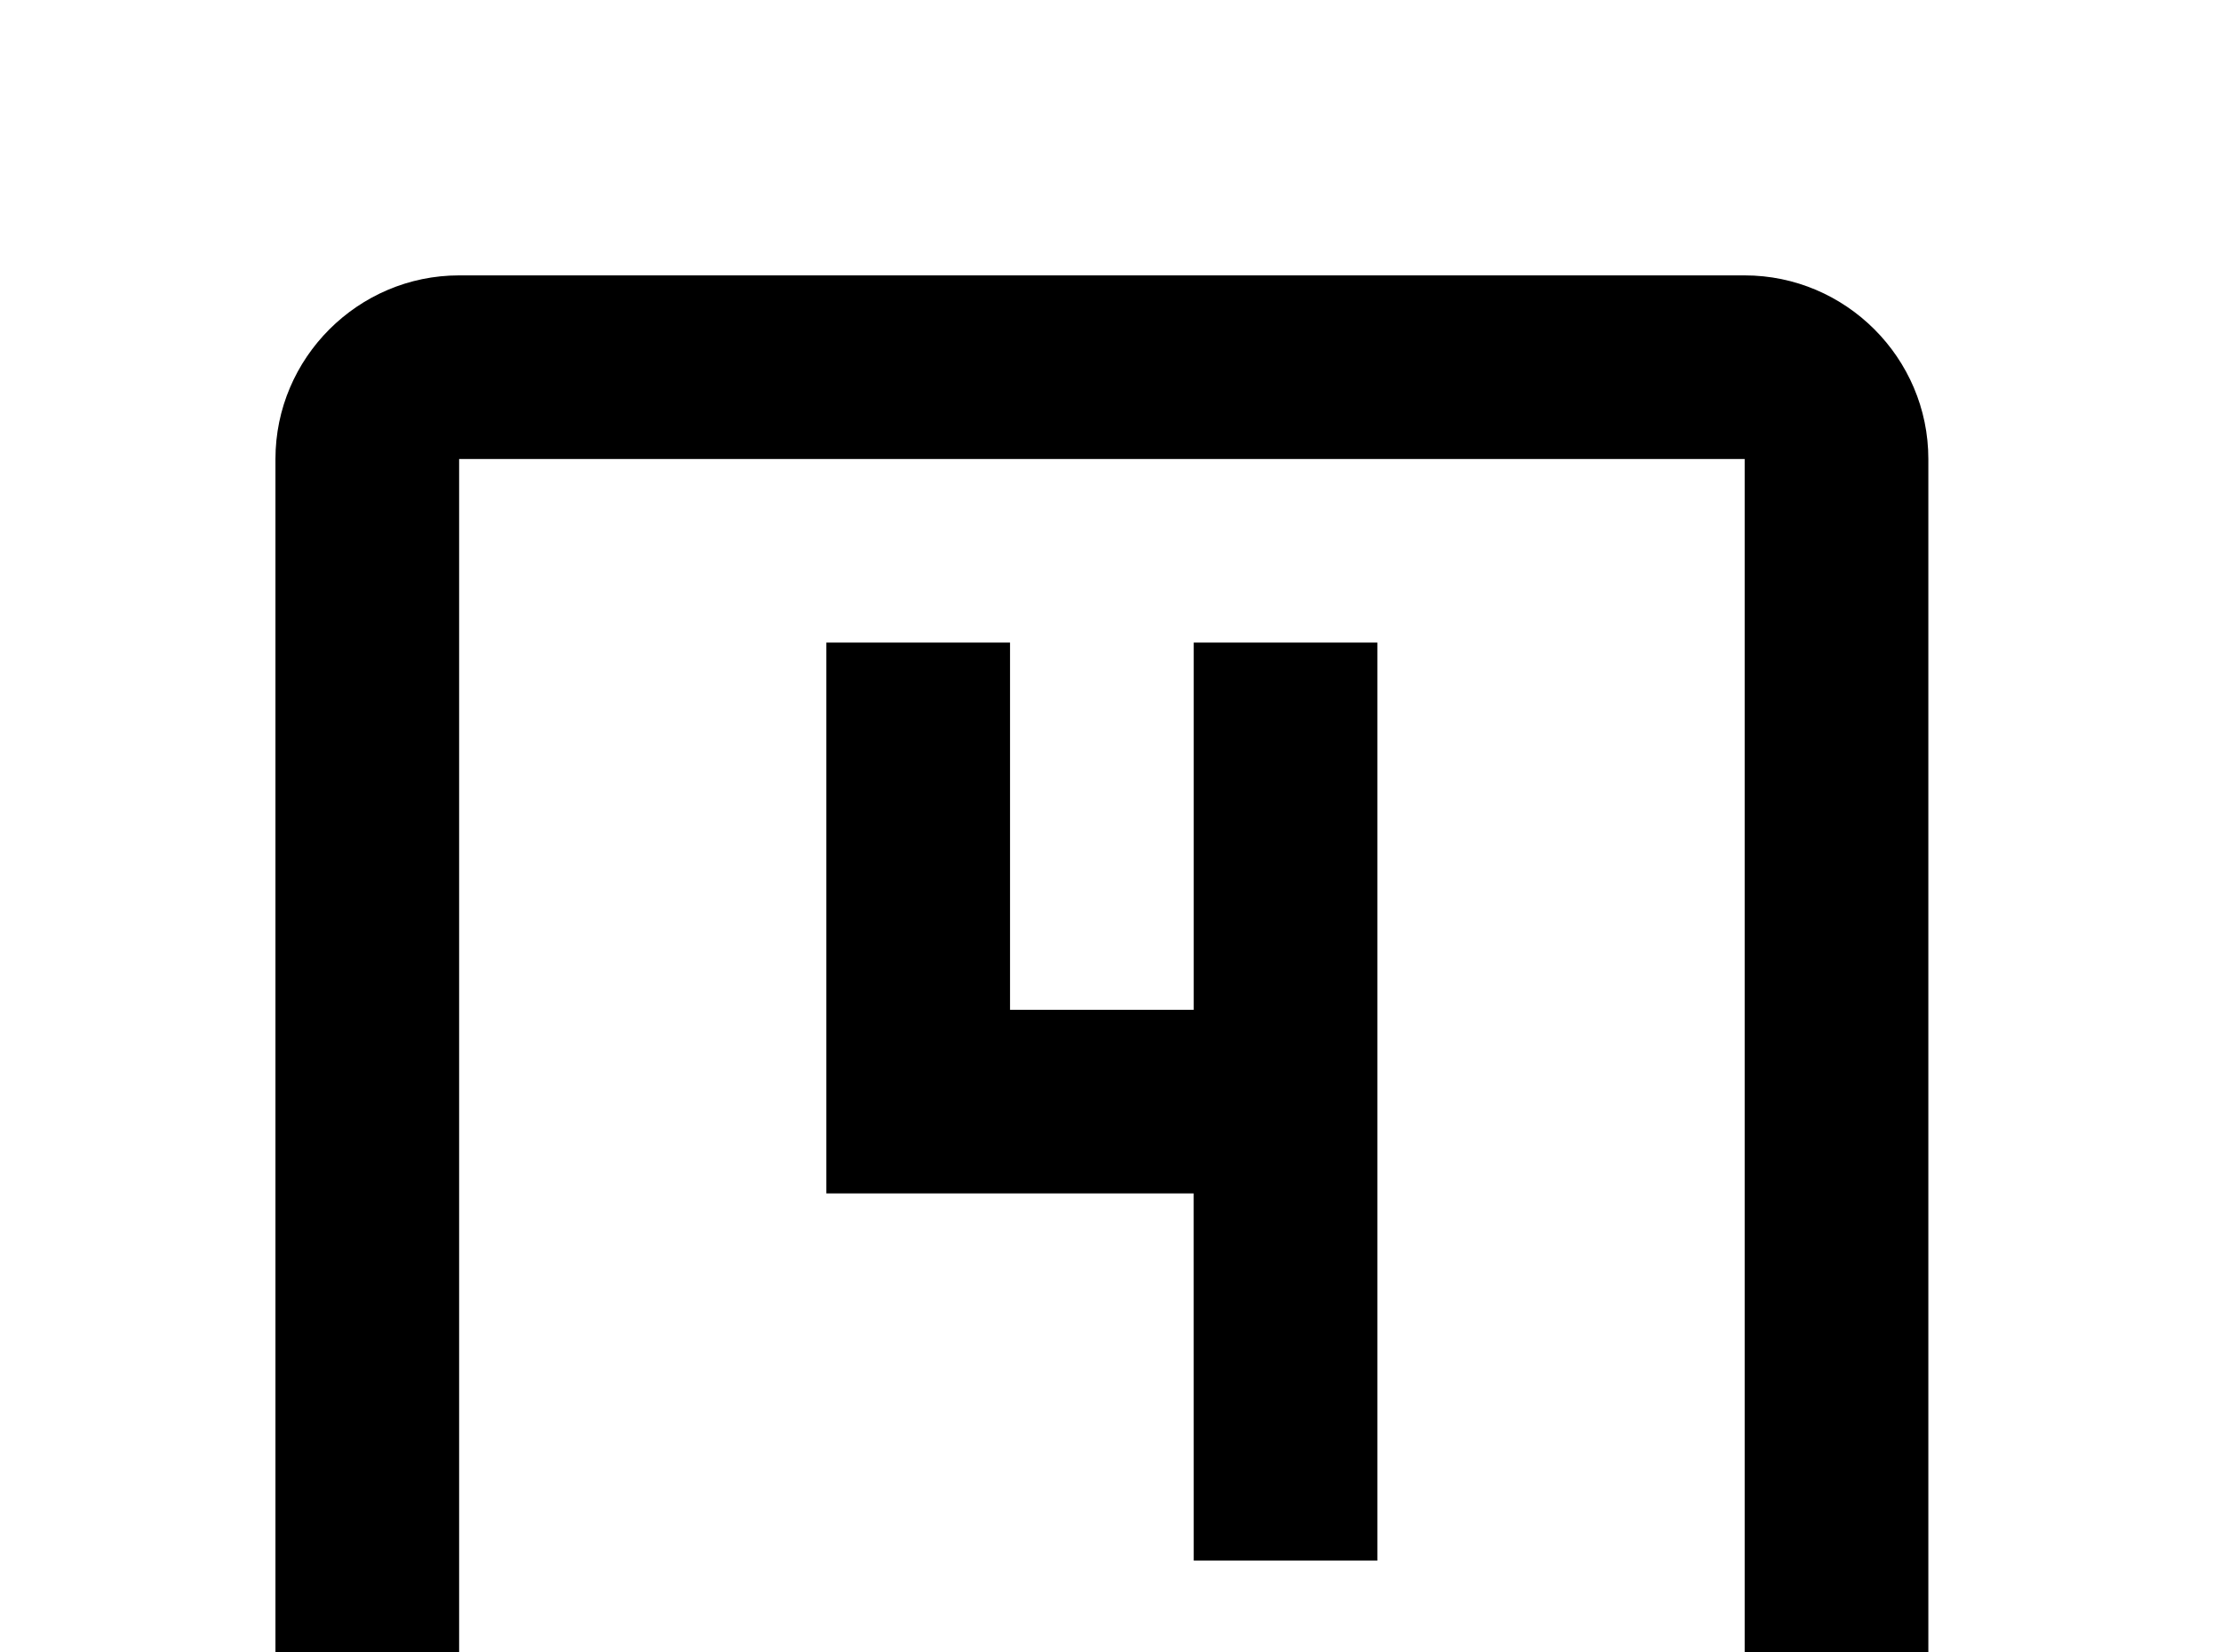 <!-- Generated by IcoMoon.io -->
<svg version="1.1" xmlns="http://www.w3.org/2000/svg" width="43" height="32" viewBox="0 0 43 32">
<title>numeric-4-box-outline</title>
<path d="M33.778 33.778h-24.889v-24.889h24.889M33.778 5.333h-24.889c-1.956 0-3.556 1.6-3.556 3.556v24.889c0 1.956 1.6 3.556 3.556 3.556h24.889c1.956 0 3.556-1.6 3.556-3.556v-24.889c0-1.956-1.6-3.556-3.556-3.556M23.111 30.222h3.556v-17.778h-3.556v7.111h-3.556v-7.111h-3.556v10.667h7.111"></path>
</svg>
